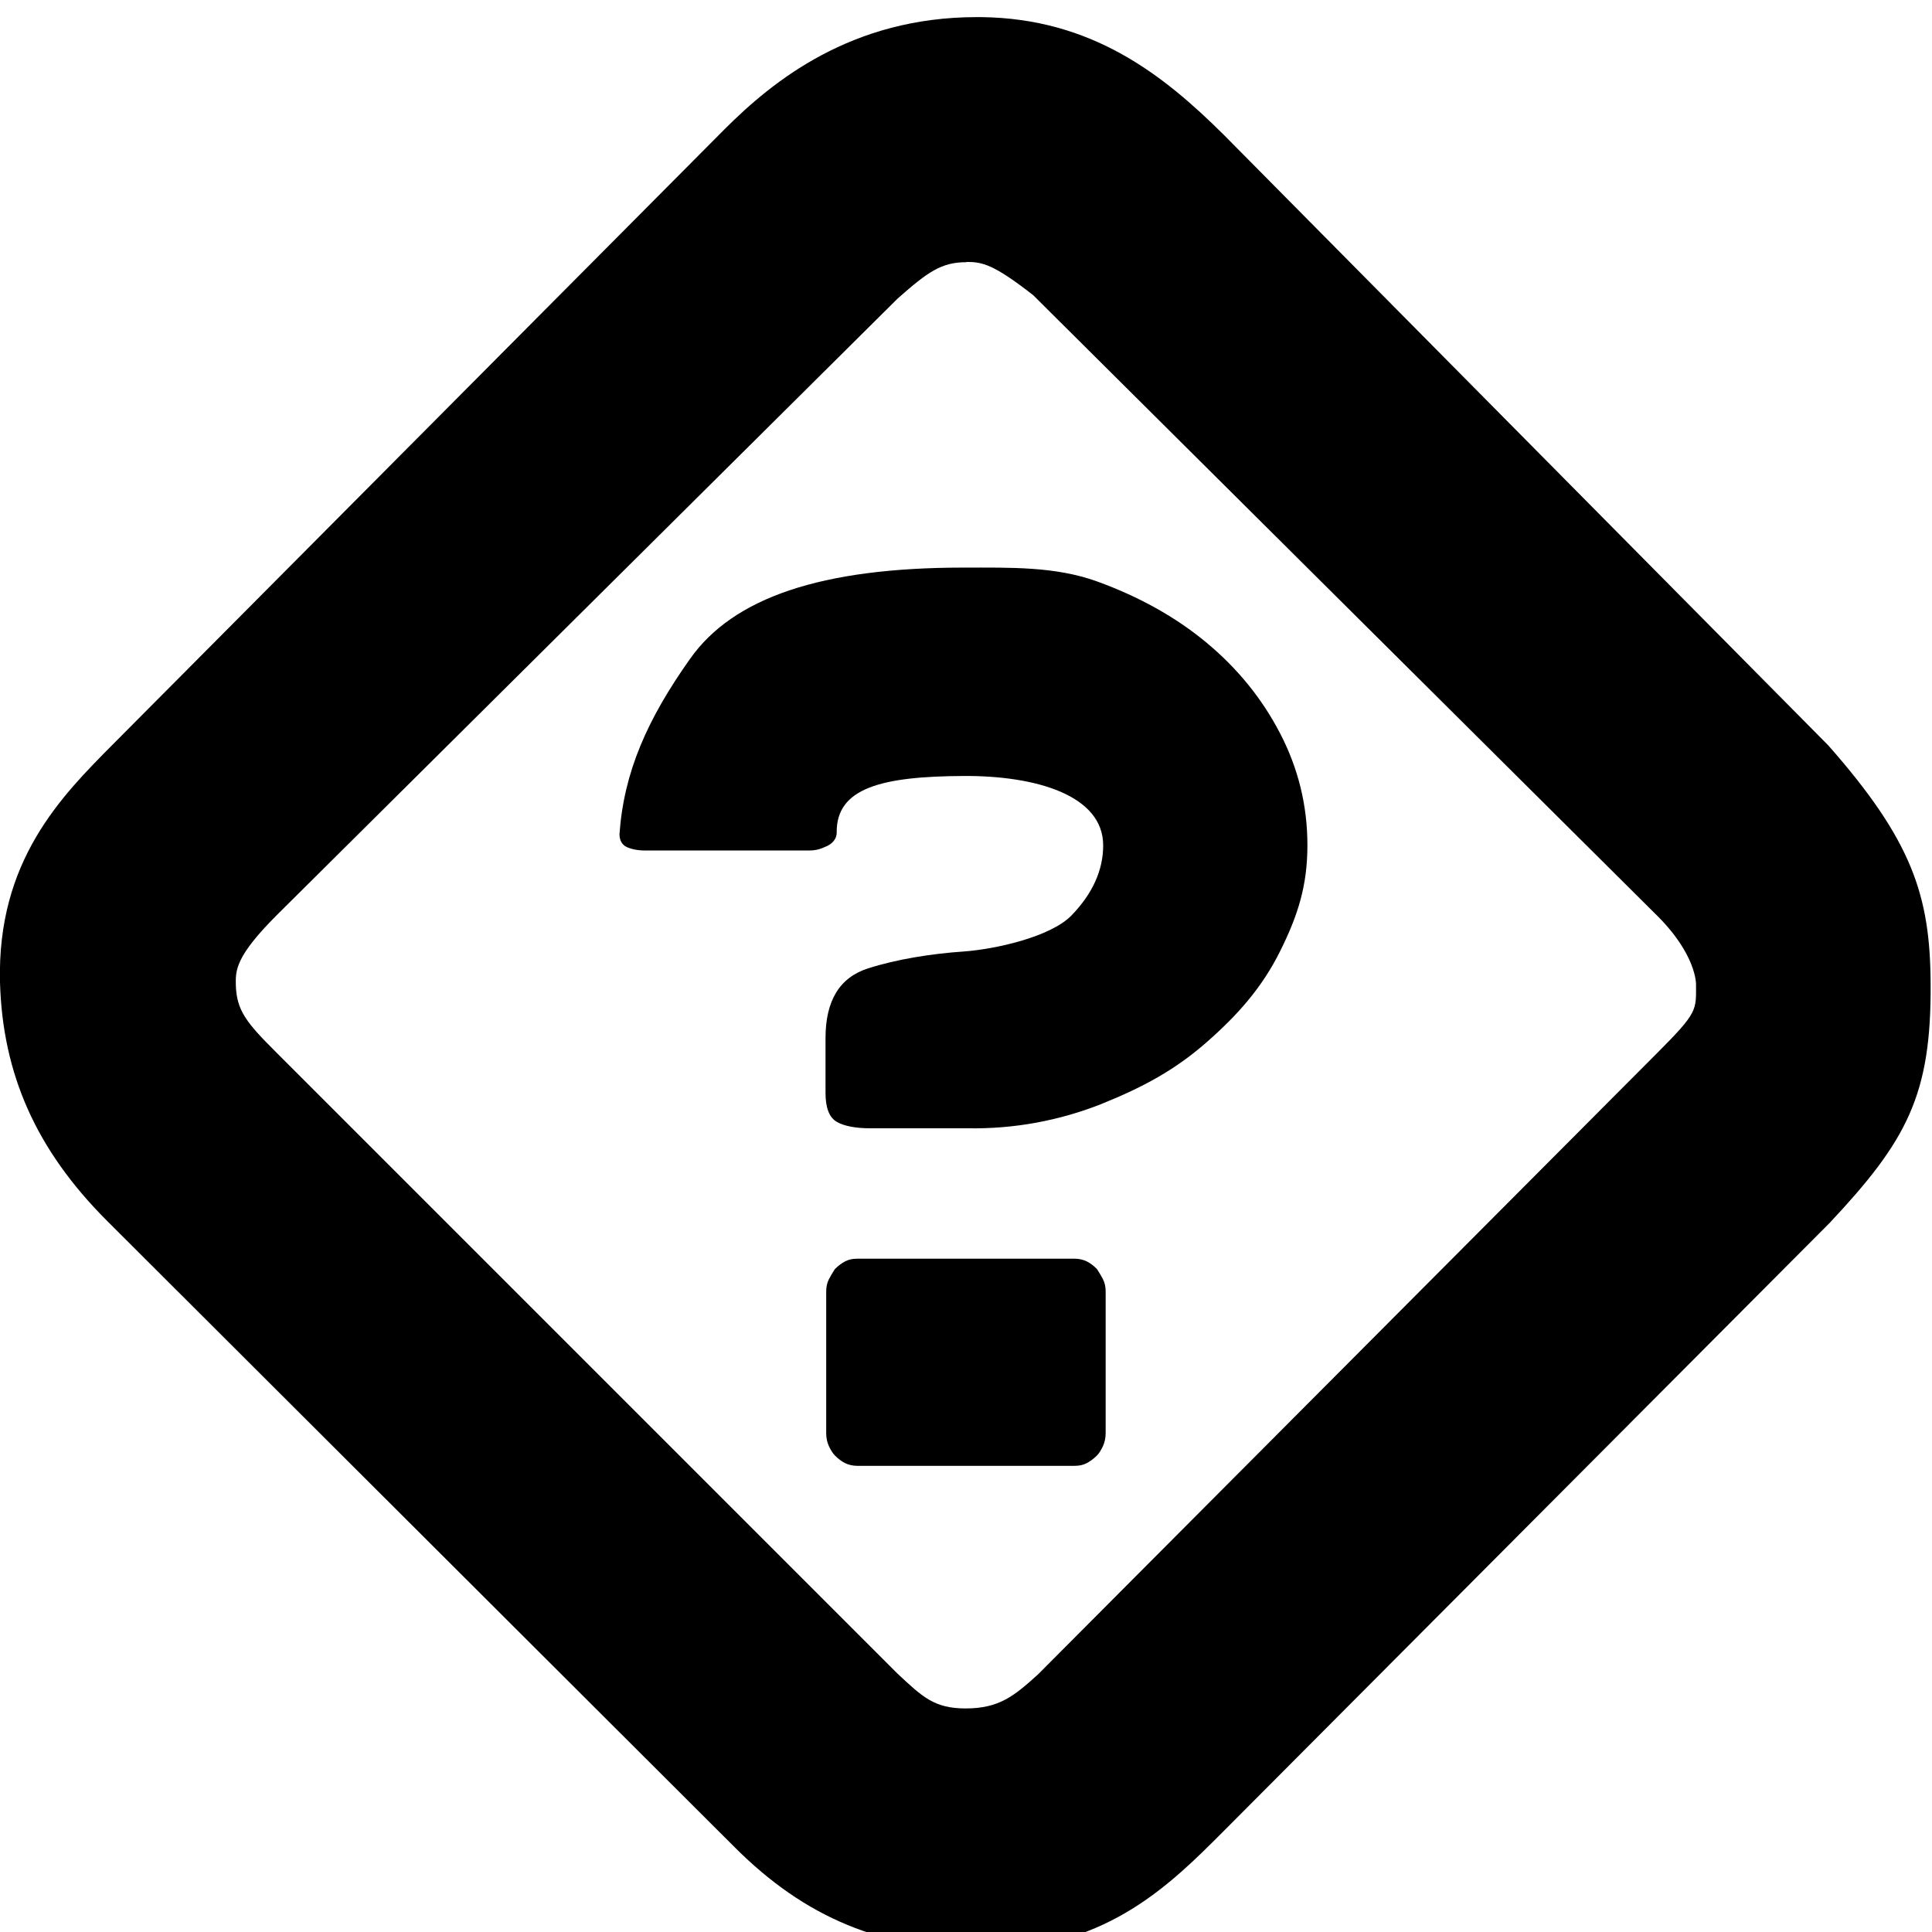 ﻿<?xml version="1.0" standalone="no"?>
<svg fill="currentColor" height="100%" width="100%" viewBox="0 64 1024 1024" aria-hidden="true" role="img" style="vertical-align: -0.125em;" xmlns="http://www.w3.org/2000/svg"><path d="M520.923-73.362c-53.467 0-94.135 16.896-131.438 54.199l-332.8 332.142c-37.522 37.522-55.296 77.678-56.686 126.391-1.609 64.439 32.475 98.523 59.685 125.952l324.315 326.144c25.6 25.6 67.218 59.465 133.705 59.465 0.658 0 1.39 0 2.267 0 58.734-0.658 96.475-30.427 128.658-62.391l320.439-323.657c44.544-50.542 53.979-79.799 54.199-126.171 0.439-59.173-12.581-83.237-53.467-126.83l-322.267-323.438c-26.77-26.77-60.123-60.123-120.247-61.513-2.048-0.219-4.315-0.219-6.363-0.219v0 0zM512.219 821.028c-13.239 0-20.334-5.047-36.352-19.163l-329.143-326.875c-21.943-21.943-21.943-29.257-21.723-37.23 0.439-13.239 5.486-19.675 21.065-35.182l329.582-329.582c13.239-12.361 19.456-18.505 36.133-18.505 17.847 0 25.819 6.656 38.4 18.066l327.973 329.143c21.943 21.943 20.773 22.821 20.773 36.571 0 0 0.439 16.018-21.723 37.522l-329.582 327.753c-21.065 16.457-26.99 17.627-35.401 17.627-0.439 0 0.219 0 0 0v0 0zM583.753 374.857c22.162 8.923 39.058 18.066 55.735 32.695 16.457 14.409 29.477 29.038 39.058 48.421 9.582 19.237 14.409 34.962 14.409 56.027s-4.827 40.667-14.409 59.173-22.601 34.523-39.058 48.201-35.913 24.43-58.075 32.475c-22.162 7.973-45.714 7.314-70.656 7.314-75.63 0-122.075-16.018-144.896-48.201s-35.182-60.123-37.522-93.038c0-3.438 1.39-5.705 3.877-6.875s5.925-1.829 9.801-1.829c3.438 0 12.8 0 42.057 0s42.715 0 45.056 0 5.047 0.439 7.973 1.829c3.218 1.17 6.363 3.657 6.363 7.753-0.219 23.552 23.771 29.696 67.218 29.915 38.619 0.219 74.021-10.313 74.021-36.791 0-13.019-5.486-25.381-16.677-37.010s-40.887-18.066-57.344-19.237c-17.115-1.17-35.401-4.096-50.542-8.923s-22.601-17.115-22.601-37.010c0-5.705 0-6.875 0-12.8s0-8.265 0-16.238 2.048-13.019 5.925-15.287c3.877-2.267 10.021-3.438 17.847-3.438 7.314 0 27.648 0 51.419 0 24.942-0.439 48.713 4.096 70.875 12.8v0zM586.021 275.456c0 2.487-0.439 4.535-1.39 6.437s-2.048 3.657-3.218 5.486c-1.829 1.829-3.657 3.218-5.486 4.096s-4.096 1.39-6.363 1.39h-115.2c-2.487 0-4.535-0.439-6.363-1.39s-3.657-2.267-5.486-4.096c-1.17-1.829-2.267-3.657-3.218-5.486s-1.39-4.096-1.39-6.437v-74.971c0-2.487 0.439-4.827 1.39-6.875s2.048-3.877 3.218-5.047c1.829-1.829 3.657-3.218 5.486-4.096s4.096-1.39 6.363-1.39h115.2c2.487 0 4.535 0.439 6.363 1.39s3.657 2.267 5.486 4.096c1.17 1.17 2.267 2.999 3.218 5.047s1.39 4.535 1.39 6.875v74.971z" transform="rotate(180 0 512) scale(-1 1)"></path></svg>